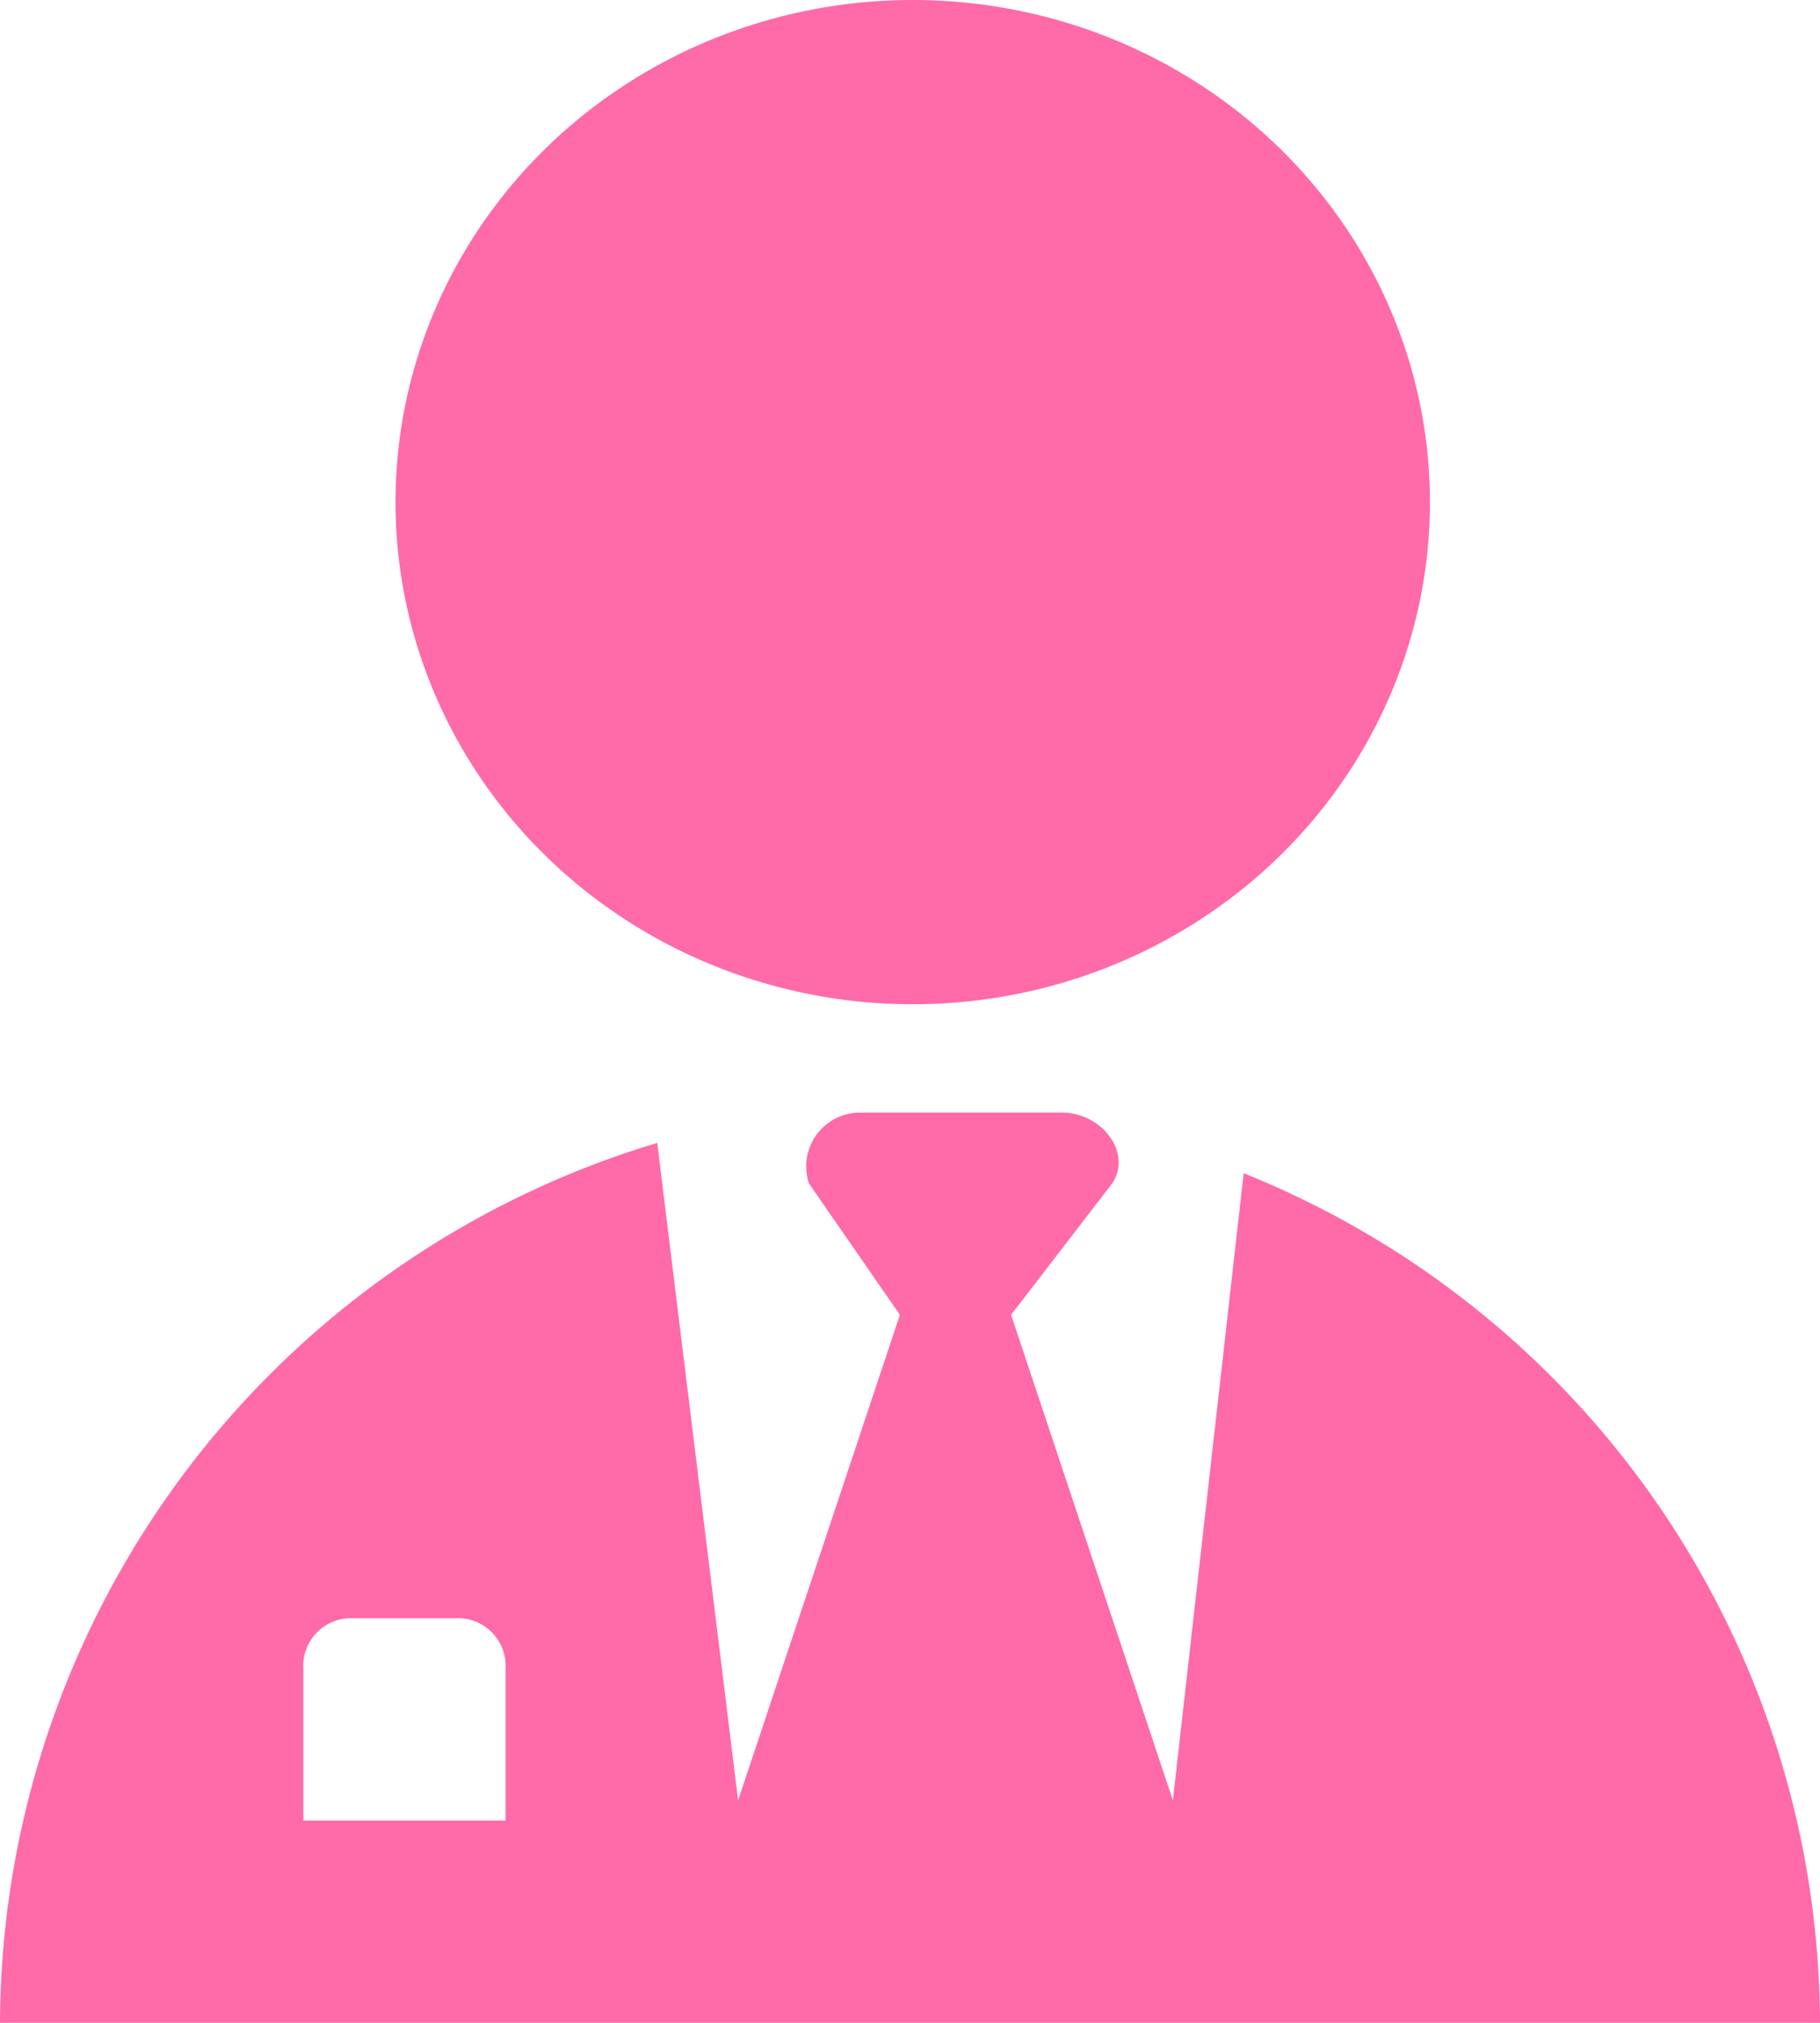 <svg xmlns="http://www.w3.org/2000/svg" width="54" height="60" viewBox="0 0 54 60">
  <g id="marketing-agent" transform="translate(-1)">
    <ellipse id="Ellipse_13" data-name="Ellipse 13" cx="15.346" cy="14.894" rx="15.346" ry="14.894" transform="translate(12.735)" fill="#ff6aa9"/>
    <path id="Path_338" data-name="Path 338" d="M37.9,12.8,35.8,31.4,31,17l3-3.9c.6-.9-.3-2.1-1.5-2.1h-6A1.6,1.6,0,0,0,25,13.1L27.7,17,22.9,31.4,20.5,11.9A27.363,27.363,0,0,0,1,38H55A27.245,27.245,0,0,0,37.9,12.8ZM16,32H10V27.5A1.417,1.417,0,0,1,11.5,26h3A1.417,1.417,0,0,1,16,27.5Z" transform="translate(0 22)" fill="#ff6aa9"/>
  </g>
</svg>

